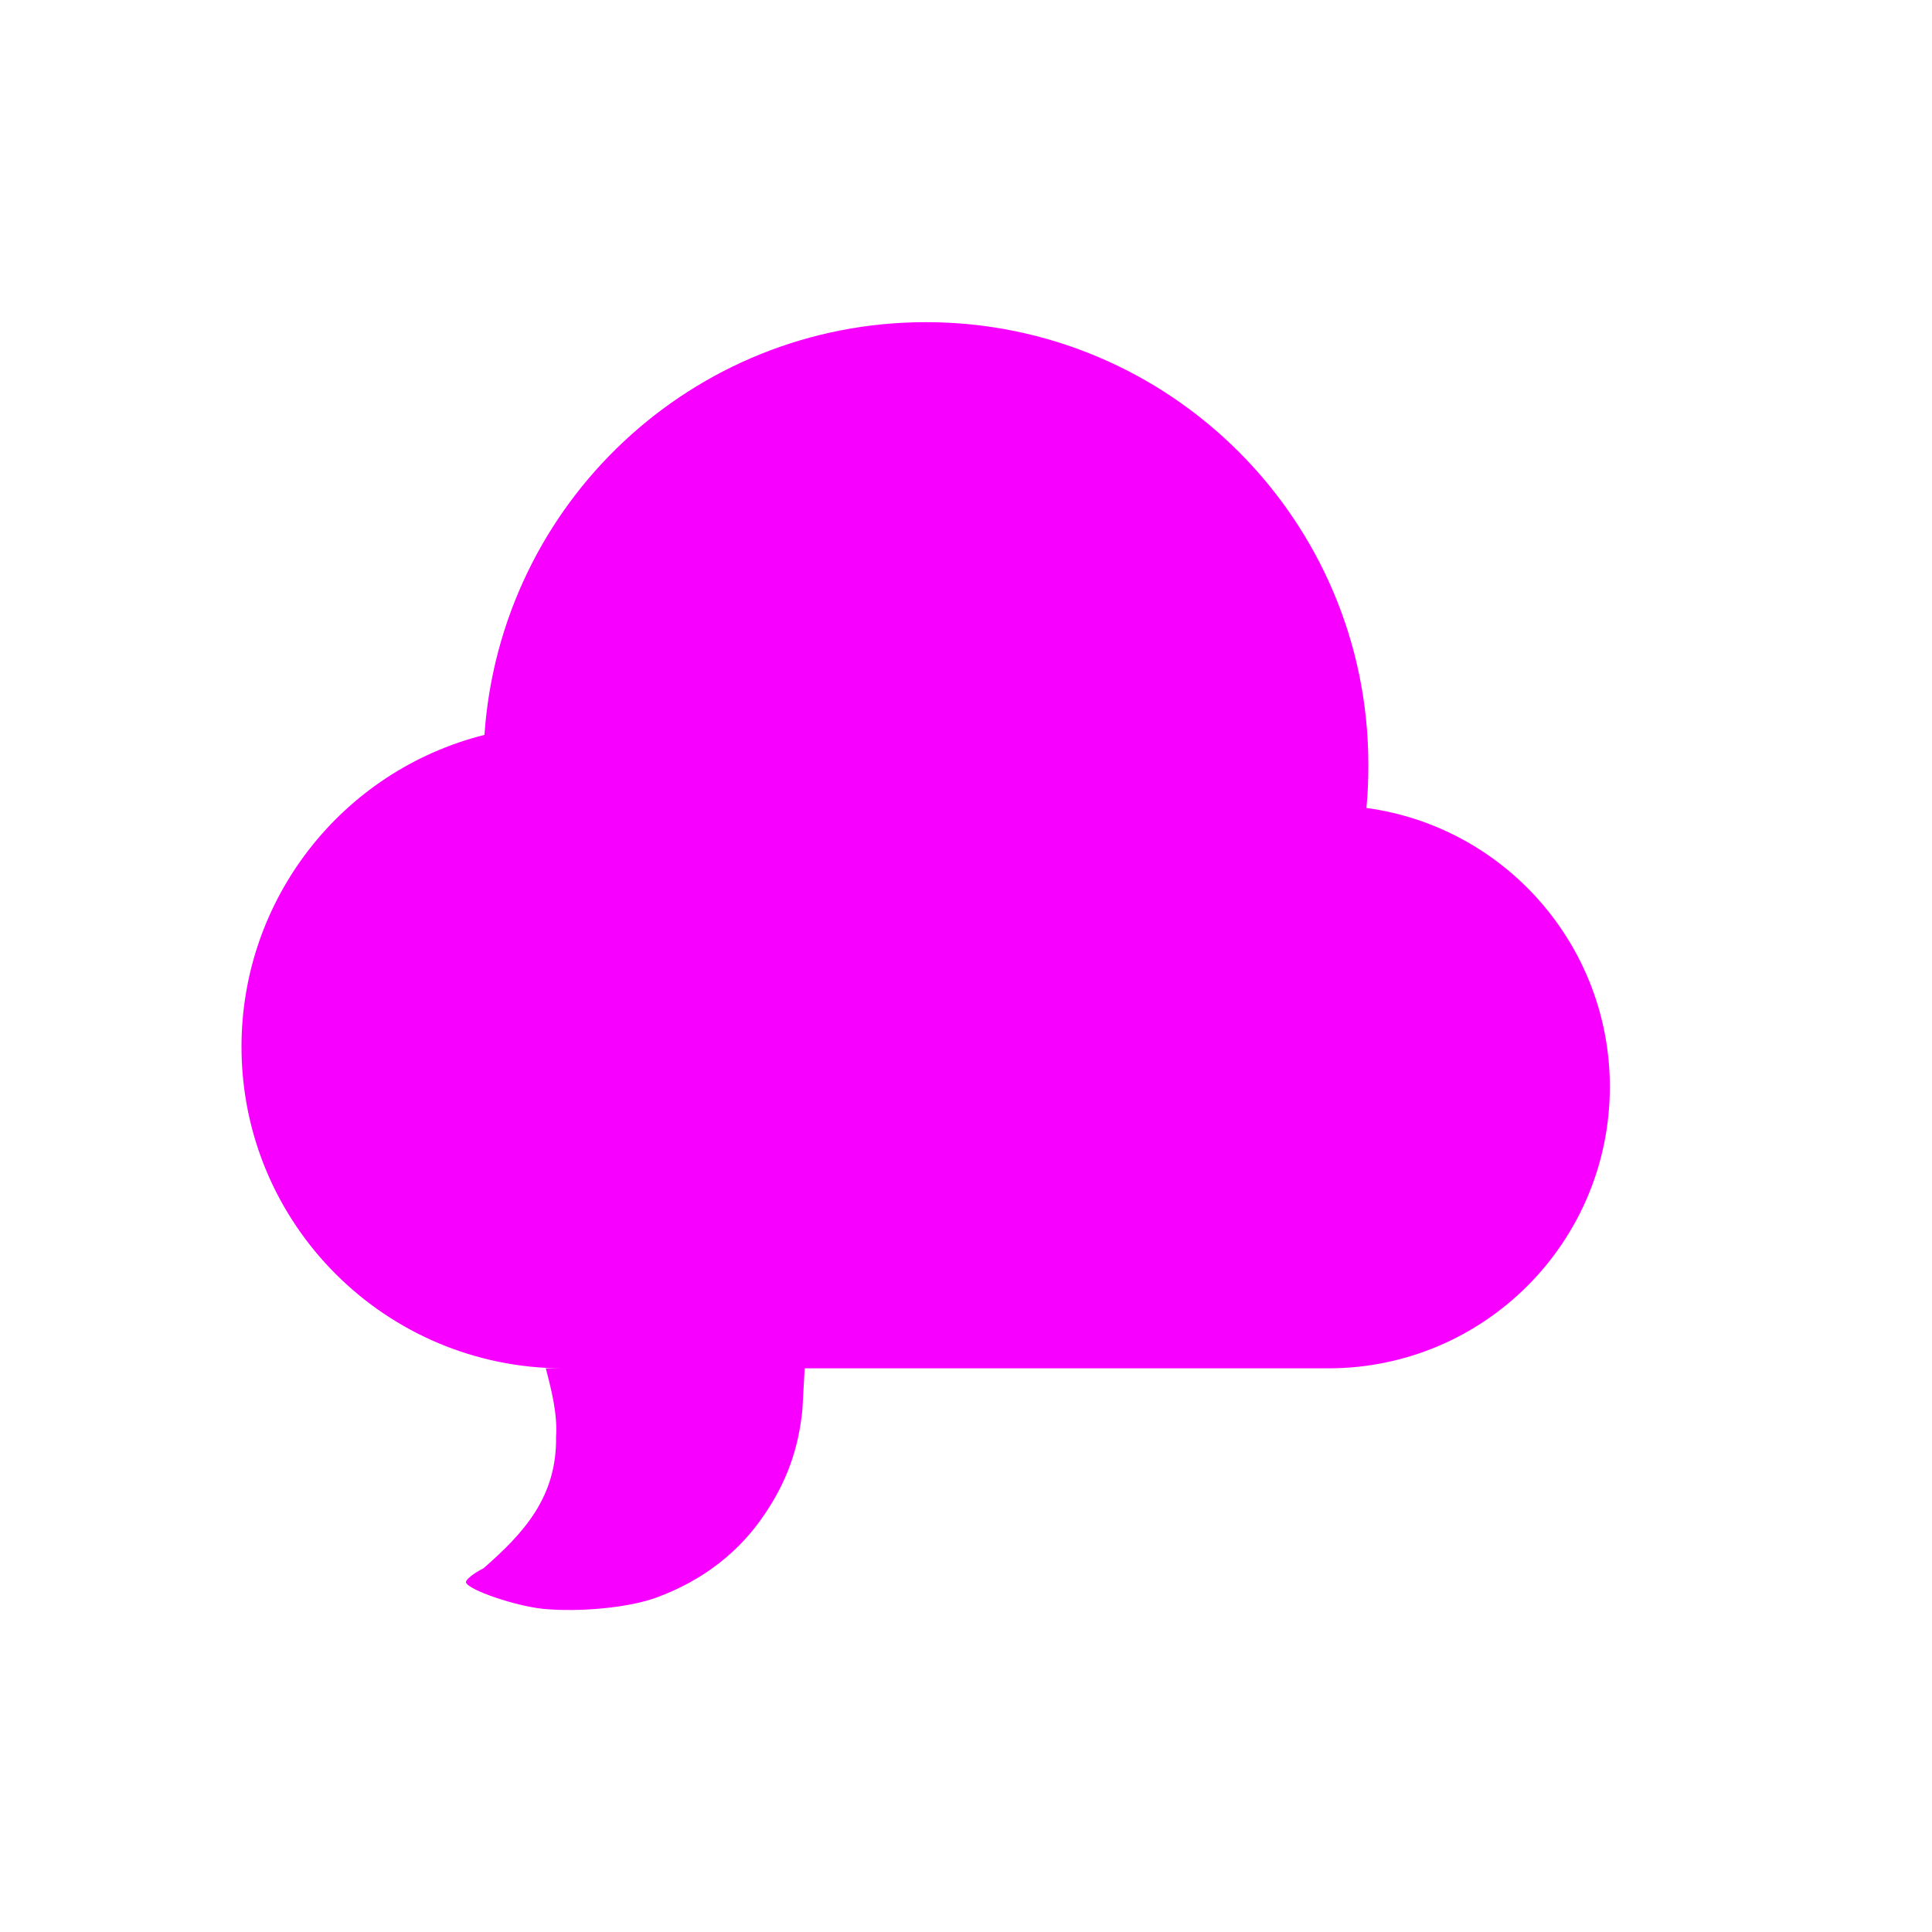 <svg xmlns="http://www.w3.org/2000/svg" xmlns:xlink="http://www.w3.org/1999/xlink" width="16" height="16" viewBox="0 0 16 16" version="1.1">
<g id="surface1">
<path style=" stroke:none;fill-rule:nonzero;fill:rgb(96.863%,0%,100%);fill-opacity:1;" d="M 7.668 2.668 C 5.738 2.668 4.145 4.164 4.012 6.086 C 2.832 6.383 2 7.445 2 8.668 C 2 10.141 3.195 11.332 4.668 11.332 L 4.52 11.332 C 4.57 11.523 4.617 11.711 4.605 11.898 C 4.613 12.395 4.34 12.695 4.004 12.988 C 3.918 13.031 3.852 13.086 3.859 13.105 C 3.879 13.168 4.27 13.301 4.5 13.324 C 4.797 13.352 5.211 13.316 5.445 13.227 C 5.824 13.086 6.125 12.852 6.336 12.535 C 6.52 12.262 6.613 11.992 6.645 11.676 L 6.664 11.332 L 11 11.332 C 12.289 11.332 13.332 10.289 13.332 9 C 13.332 7.836 12.469 6.848 11.316 6.691 C 11.328 6.574 11.332 6.453 11.332 6.332 C 11.332 4.309 9.691 2.668 7.668 2.668 Z M 7.668 2.668 "/>
</g>
</svg>
